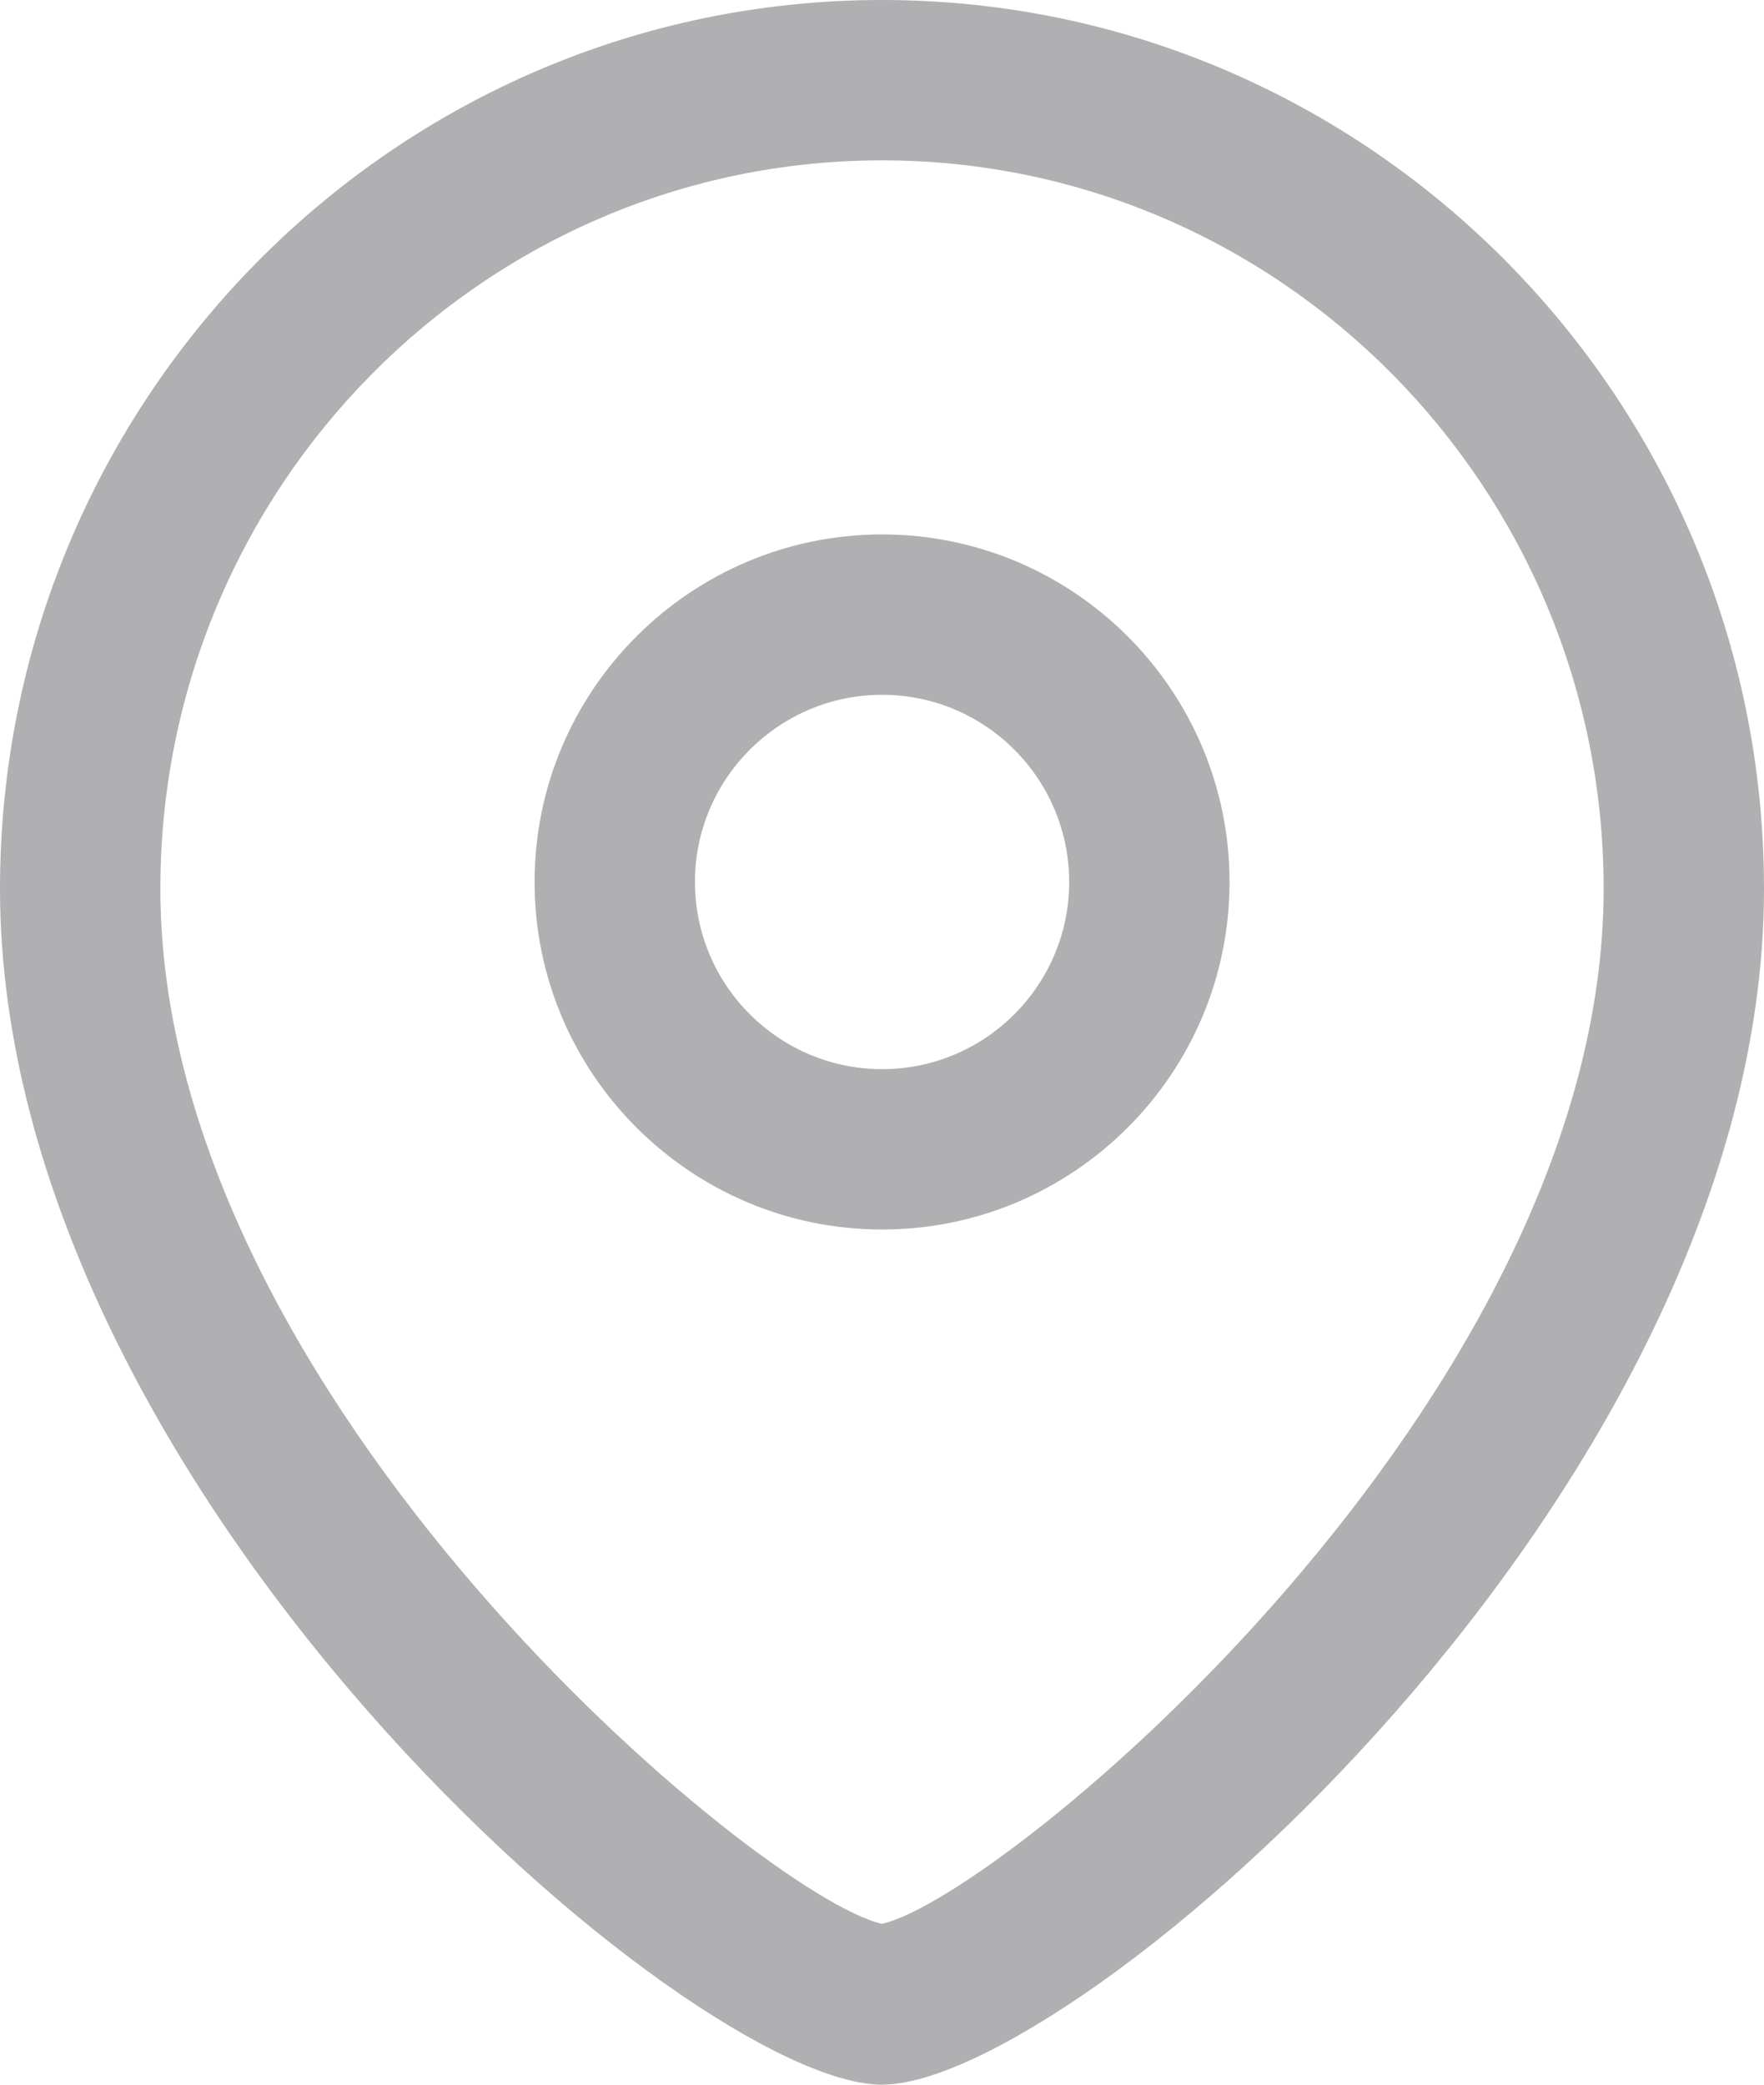 <svg width="13.75" height="16.25" viewBox="0 0 13.75 16.25" fill="none" xmlns="http://www.w3.org/2000/svg" xmlns:xlink="http://www.w3.org/1999/xlink">
	<desc>
			Created with Pixso.
	</desc>
	<defs/>
	<path id="Combined-Shape" d="M6.875 0C10.666 0 13.75 3.107 13.75 6.928C13.75 11.623 8.37 16.25 6.875 16.25C5.38 16.25 0 11.623 0 6.928C0 3.107 3.084 0 6.875 0ZM6.875 1.25C3.773 1.25 1.25 3.797 1.25 6.928C1.25 10.91 5.937 14.789 6.875 14.996C7.813 14.789 12.5 10.908 12.5 6.928C12.5 3.797 9.977 1.25 6.875 1.25ZM6.876 4.166C8.369 4.166 9.584 5.381 9.584 6.875C9.584 8.369 8.369 9.584 6.876 9.584C5.383 9.584 4.167 8.369 4.167 6.875C4.167 5.381 5.383 4.166 6.876 4.166ZM6.876 5.416C6.072 5.416 5.417 6.07 5.417 6.875C5.417 7.68 6.072 8.334 6.876 8.334C7.68 8.334 8.334 7.68 8.334 6.875C8.334 6.07 7.68 5.416 6.876 5.416Z" fill="#B0B0B2" fill-opacity="1" fill-rule="evenodd"/>
</svg>
